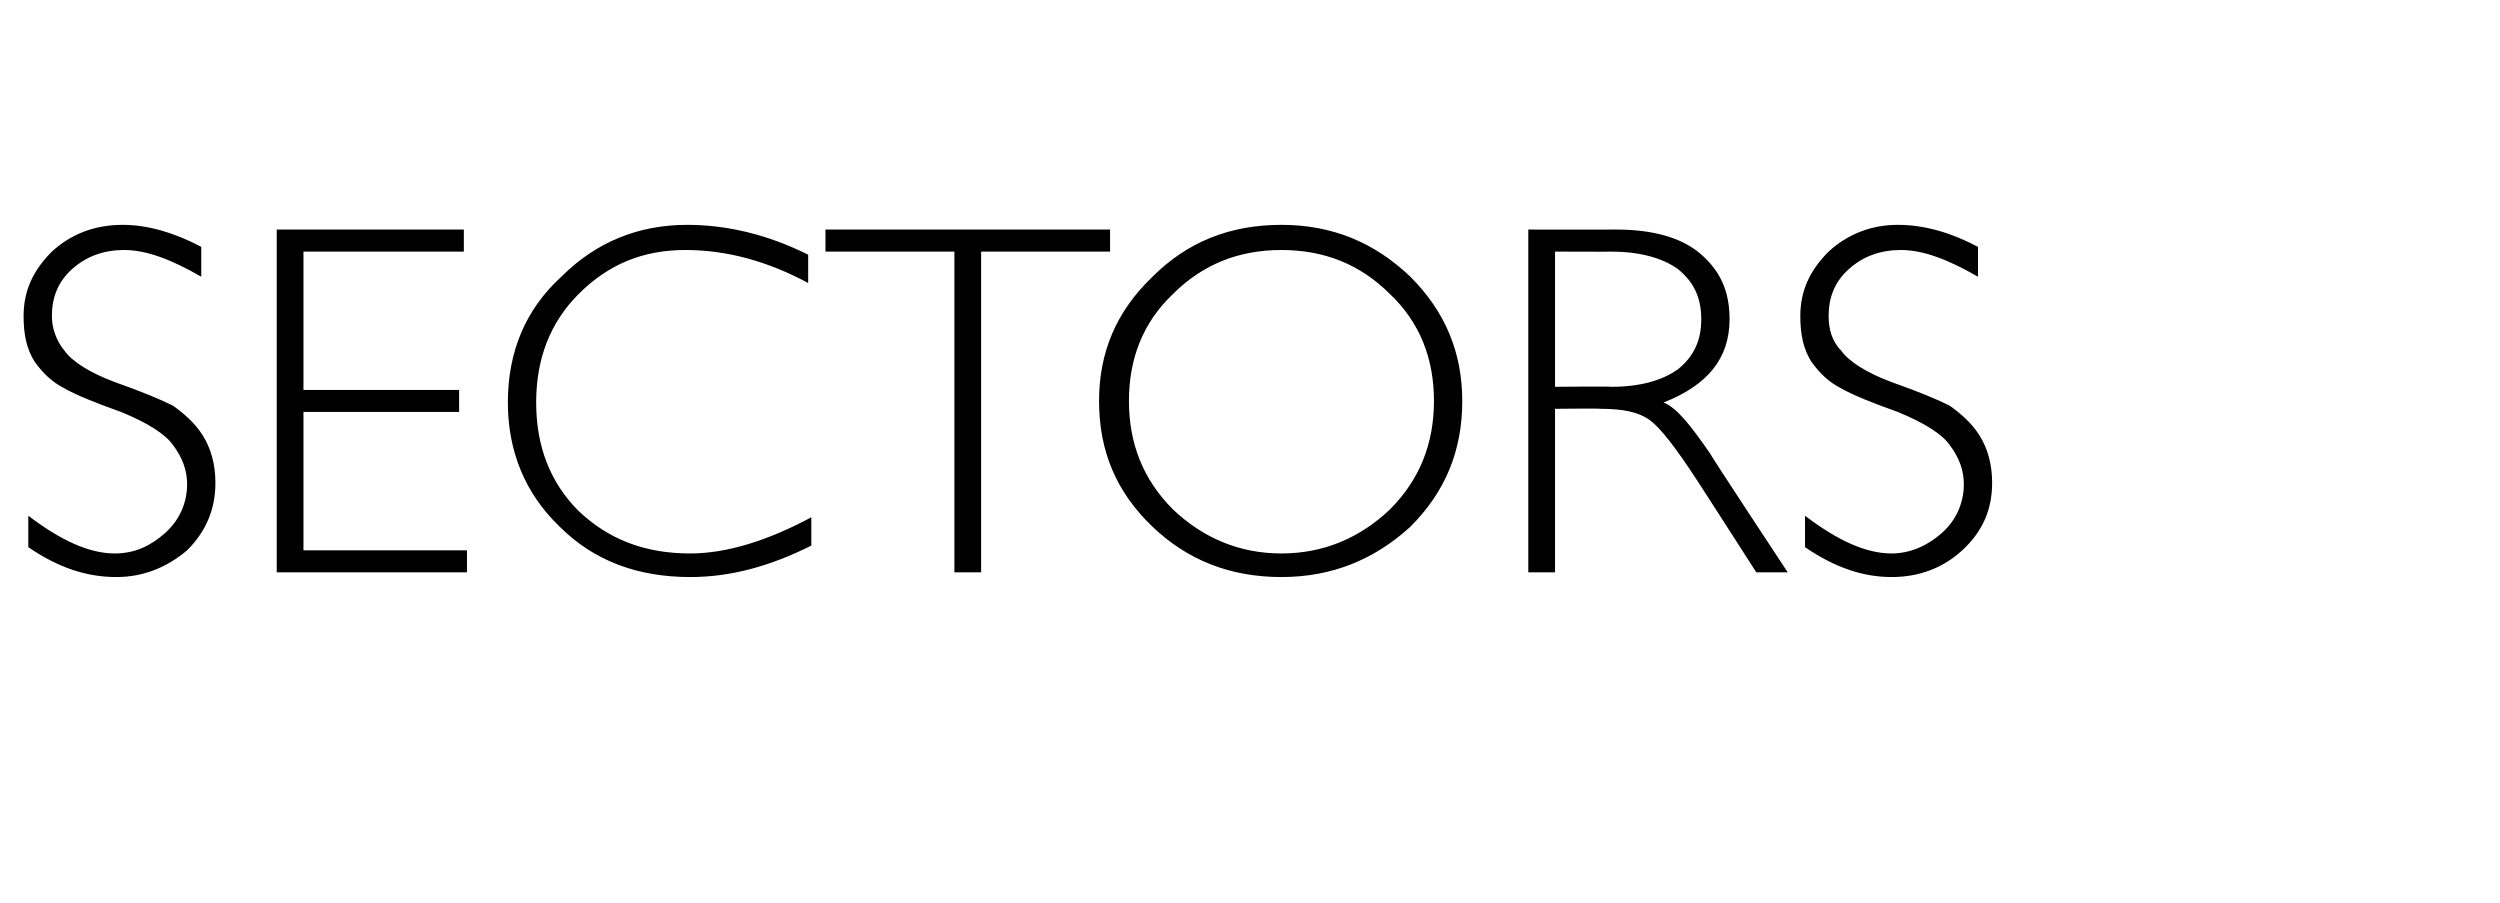 <?xml version="1.0" standalone="no"?><!DOCTYPE svg PUBLIC "-//W3C//DTD SVG 1.1//EN" "http://www.w3.org/Graphics/SVG/1.1/DTD/svg11.dtd"><svg xmlns="http://www.w3.org/2000/svg" version="1.1" width="159px" height="57.4px" viewBox="0 -1 159 57.4" style="top:-1px">  <desc>sectors</desc>  <defs/>  <g id="Polygon68944">    <path d="M 7.8 13.3 C 9.4 13.3 11.1 13.8 12.8 14.7 C 12.8 14.7 12.8 16.6 12.8 16.6 C 10.9 15.5 9.3 14.9 7.9 14.9 C 6.6 14.9 5.5 15.3 4.6 16.1 C 3.7 16.9 3.3 17.9 3.3 19.1 C 3.3 19.9 3.6 20.7 4.1 21.3 C 4.6 22 5.7 22.7 7.3 23.3 C 9 23.9 10.2 24.4 11 24.8 C 11.7 25.3 12.4 25.9 12.9 26.7 C 13.4 27.5 13.7 28.5 13.7 29.7 C 13.7 31.4 13.1 32.8 11.9 34 C 10.6 35.1 9.1 35.7 7.4 35.7 C 5.5 35.7 3.7 35.1 1.8 33.8 C 1.8 33.8 1.8 31.8 1.8 31.8 C 3.9 33.4 5.7 34.2 7.3 34.2 C 8.6 34.2 9.6 33.7 10.5 32.9 C 11.4 32.1 11.9 31 11.9 29.8 C 11.9 28.9 11.6 28.1 11 27.3 C 10.5 26.6 9.4 25.9 7.7 25.2 C 6 24.6 4.8 24.1 4.1 23.7 C 3.3 23.3 2.7 22.7 2.2 22 C 1.7 21.2 1.5 20.3 1.5 19.1 C 1.5 17.5 2.1 16.2 3.3 15 C 4.5 13.9 6 13.3 7.8 13.3 C 7.8 13.3 7.8 13.3 7.8 13.3 Z M 29.5 13.6 L 29.5 15 L 19.3 15 L 19.3 23.8 L 29.2 23.8 L 29.2 25.2 L 19.3 25.2 L 19.3 34 L 29.7 34 L 29.7 35.4 L 17.6 35.4 L 17.6 13.6 L 29.5 13.6 Z M 43.7 13.3 C 46.2 13.3 48.8 13.9 51.4 15.2 C 51.4 15.2 51.4 17 51.4 17 C 48.8 15.6 46.2 14.9 43.6 14.9 C 40.9 14.9 38.7 15.8 36.8 17.7 C 35 19.5 34.1 21.8 34.1 24.6 C 34.1 27.4 35 29.7 36.8 31.5 C 38.7 33.3 41 34.2 43.9 34.2 C 46.2 34.2 48.8 33.4 51.6 31.9 C 51.6 31.9 51.6 33.7 51.6 33.7 C 49 35 46.5 35.7 43.9 35.7 C 40.6 35.7 37.8 34.7 35.6 32.5 C 33.4 30.4 32.3 27.7 32.3 24.6 C 32.3 21.4 33.4 18.7 35.7 16.6 C 37.9 14.4 40.6 13.3 43.7 13.3 C 43.7 13.3 43.7 13.3 43.7 13.3 Z M 70.6 13.6 L 70.6 15 L 62.4 15 L 62.4 35.4 L 60.7 35.4 L 60.7 15 L 52.5 15 L 52.5 13.6 L 70.6 13.6 Z M 81.5 13.3 C 84.7 13.3 87.4 14.4 89.7 16.6 C 91.9 18.8 93 21.4 93 24.5 C 93 27.7 91.9 30.3 89.7 32.5 C 87.4 34.6 84.7 35.7 81.5 35.7 C 78.2 35.7 75.5 34.6 73.3 32.5 C 71 30.3 69.9 27.7 69.9 24.5 C 69.9 21.4 71 18.8 73.3 16.6 C 75.5 14.4 78.2 13.3 81.5 13.3 Z M 81.5 34.2 C 84.2 34.2 86.5 33.2 88.4 31.4 C 90.3 29.5 91.2 27.2 91.2 24.5 C 91.2 21.8 90.3 19.5 88.4 17.7 C 86.5 15.8 84.2 14.9 81.5 14.9 C 78.8 14.9 76.5 15.8 74.6 17.7 C 72.7 19.5 71.8 21.8 71.8 24.5 C 71.8 27.2 72.7 29.5 74.6 31.4 C 76.5 33.2 78.8 34.2 81.5 34.2 Z M 97.2 13.6 C 97.2 13.6 102.77 13.61 102.8 13.6 C 105.1 13.6 106.9 14.1 108.1 15.1 C 109.4 16.2 110 17.5 110 19.3 C 110 21.8 108.6 23.5 105.8 24.6 C 106.6 24.9 107.5 26 108.8 27.9 C 108.75 27.9 113.7 35.4 113.7 35.4 L 111.7 35.4 C 111.7 35.4 107.89 29.46 107.9 29.5 C 106.6 27.5 105.6 26.2 104.9 25.7 C 104.2 25.2 103.2 25 101.8 25 C 101.81 24.97 98.9 25 98.9 25 L 98.9 35.4 L 97.2 35.4 L 97.2 13.6 Z M 98.9 15 L 98.9 23.6 C 98.9 23.6 102.48 23.57 102.5 23.6 C 104.3 23.6 105.7 23.2 106.7 22.5 C 107.7 21.7 108.2 20.7 108.2 19.3 C 108.2 17.9 107.7 16.9 106.7 16.1 C 105.7 15.4 104.3 15 102.4 15 C 102.42 15.02 98.9 15 98.9 15 Z M 120.7 13.3 C 122.4 13.3 124.1 13.8 125.8 14.7 C 125.8 14.7 125.8 16.6 125.8 16.6 C 123.9 15.5 122.3 14.9 120.9 14.9 C 119.6 14.9 118.5 15.3 117.6 16.1 C 116.7 16.9 116.3 17.9 116.3 19.1 C 116.3 19.9 116.5 20.7 117.1 21.3 C 117.6 22 118.7 22.7 120.3 23.3 C 122 23.9 123.2 24.4 124 24.8 C 124.7 25.3 125.4 25.9 125.9 26.7 C 126.4 27.5 126.7 28.5 126.7 29.7 C 126.7 31.4 126.1 32.8 124.8 34 C 123.6 35.1 122.1 35.7 120.3 35.7 C 118.5 35.7 116.7 35.1 114.8 33.8 C 114.8 33.8 114.8 31.8 114.8 31.8 C 116.9 33.4 118.7 34.2 120.3 34.2 C 121.5 34.2 122.6 33.7 123.5 32.9 C 124.4 32.1 124.9 31 124.9 29.8 C 124.9 28.9 124.6 28.1 124 27.3 C 123.5 26.6 122.4 25.9 120.7 25.2 C 119 24.6 117.8 24.1 117.1 23.7 C 116.3 23.3 115.7 22.7 115.2 22 C 114.7 21.2 114.5 20.3 114.5 19.1 C 114.5 17.5 115.1 16.2 116.3 15 C 117.5 13.9 119 13.3 120.7 13.3 C 120.7 13.3 120.7 13.3 120.7 13.3 Z " stroke="none" fill="#000"/>  </g></svg>